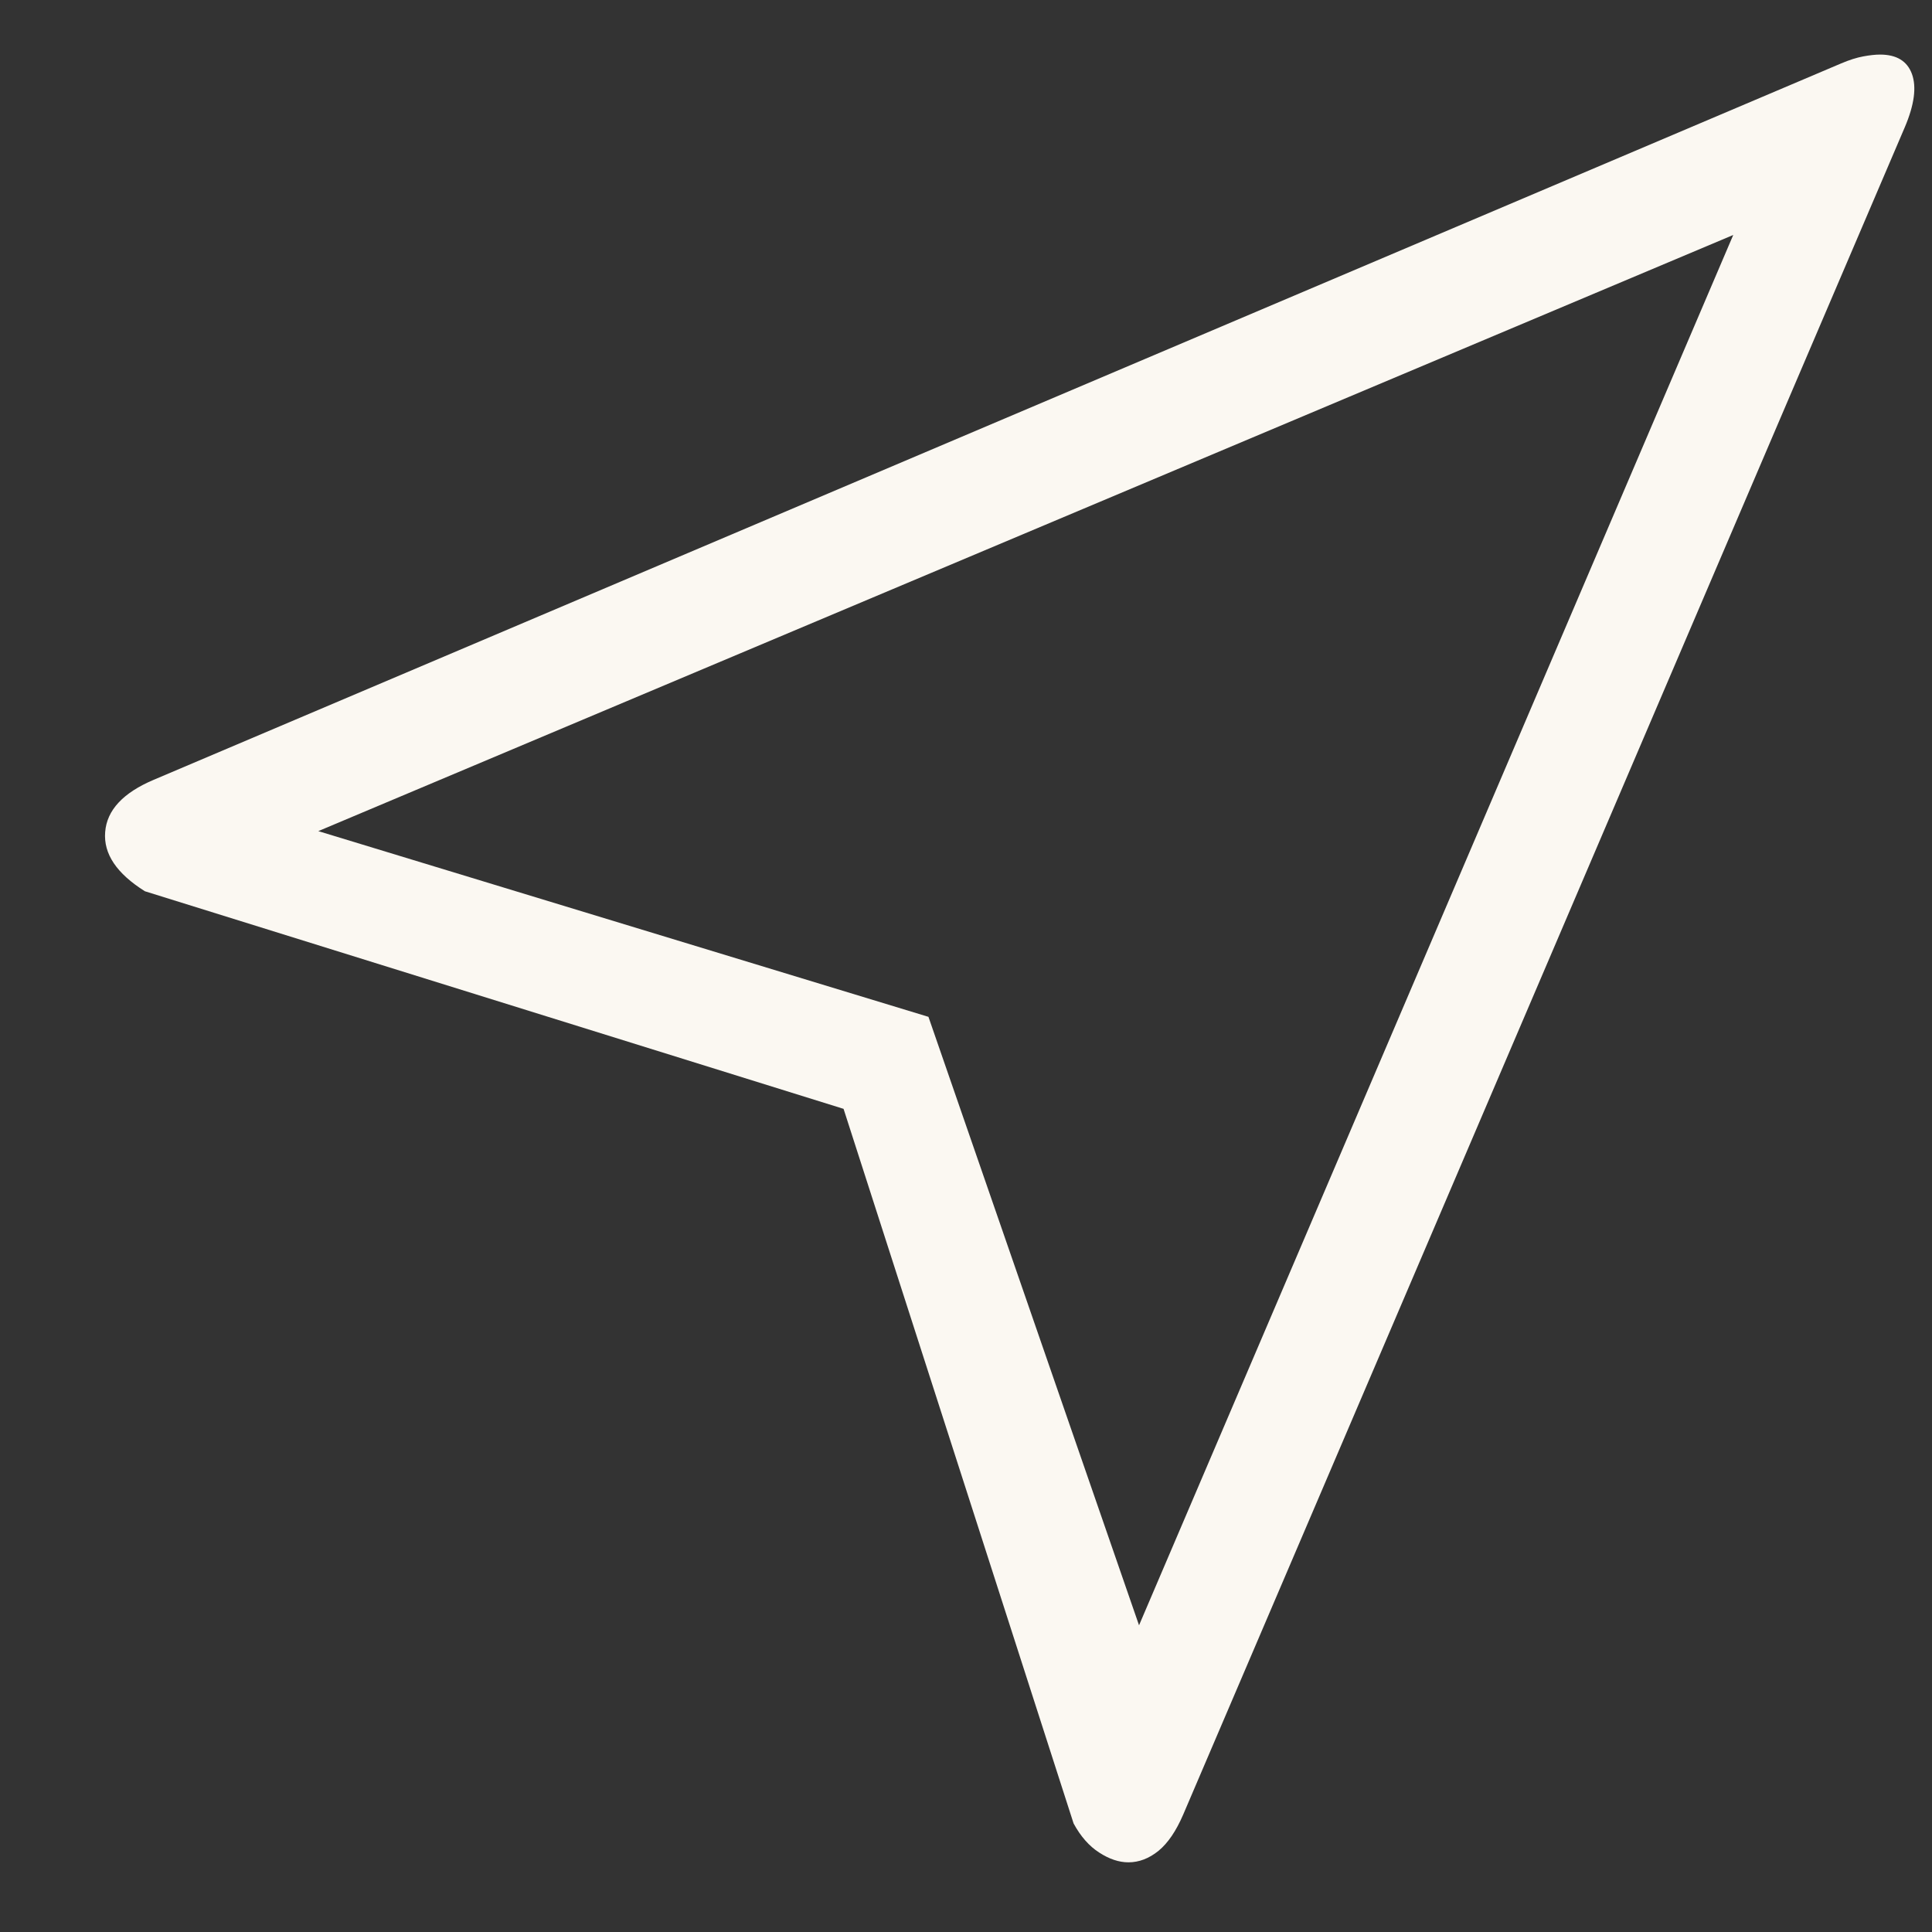 <?xml version="1.0" encoding="UTF-8"?>
<svg width="16px" height="16px" viewBox="0 0 16 16" version="1.1" xmlns="http://www.w3.org/2000/svg" xmlns:xlink="http://www.w3.org/1999/xlink">
    <rect x="0" y="0" width="16" height="16" fill="#333333" stroke="none"/>
    <!-- Generator: Sketch 51.3 (57544) - http://www.bohemiancoding.com/sketch -->
    <title>Cursor - simple-line-icons</title>
    <desc>Created with Sketch.</desc>
    <defs></defs>
    <g id="Page-1" stroke="none" stroke-width="1" fill="none" fill-rule="evenodd">
        <g id="여행코스_좌측메뉴바" transform="translate(-326, -42)" fill="#FBF8F2">
            <g id="상단컨텐츠">
                <g id="길안내" transform="translate(264, 36)">
                    <path d="M76.354,7.946 L64.636,12.883 L69.689,14.421 L71.433,19.46 L76.354,7.946 Z M77.57,6.452 C77.707,6.452 77.795,6.506 77.834,6.613 C77.873,6.721 77.854,6.867 77.775,7.053 L71.799,21.027 C71.74,21.164 71.672,21.264 71.594,21.328 C71.516,21.391 71.433,21.423 71.345,21.423 C71.267,21.423 71.186,21.396 71.103,21.342 C71.02,21.289 70.949,21.208 70.891,21.101 L68.986,15.183 L63.2,13.381 C62.966,13.234 62.856,13.071 62.871,12.89 C62.885,12.709 63.02,12.565 63.273,12.458 L77.248,6.525 C77.316,6.496 77.377,6.477 77.431,6.467 C77.485,6.457 77.531,6.452 77.57,6.452 Z" id="Cursor---simple-line-icons"></path>
                </g>
            </g>
        </g>
    </g>
</svg>